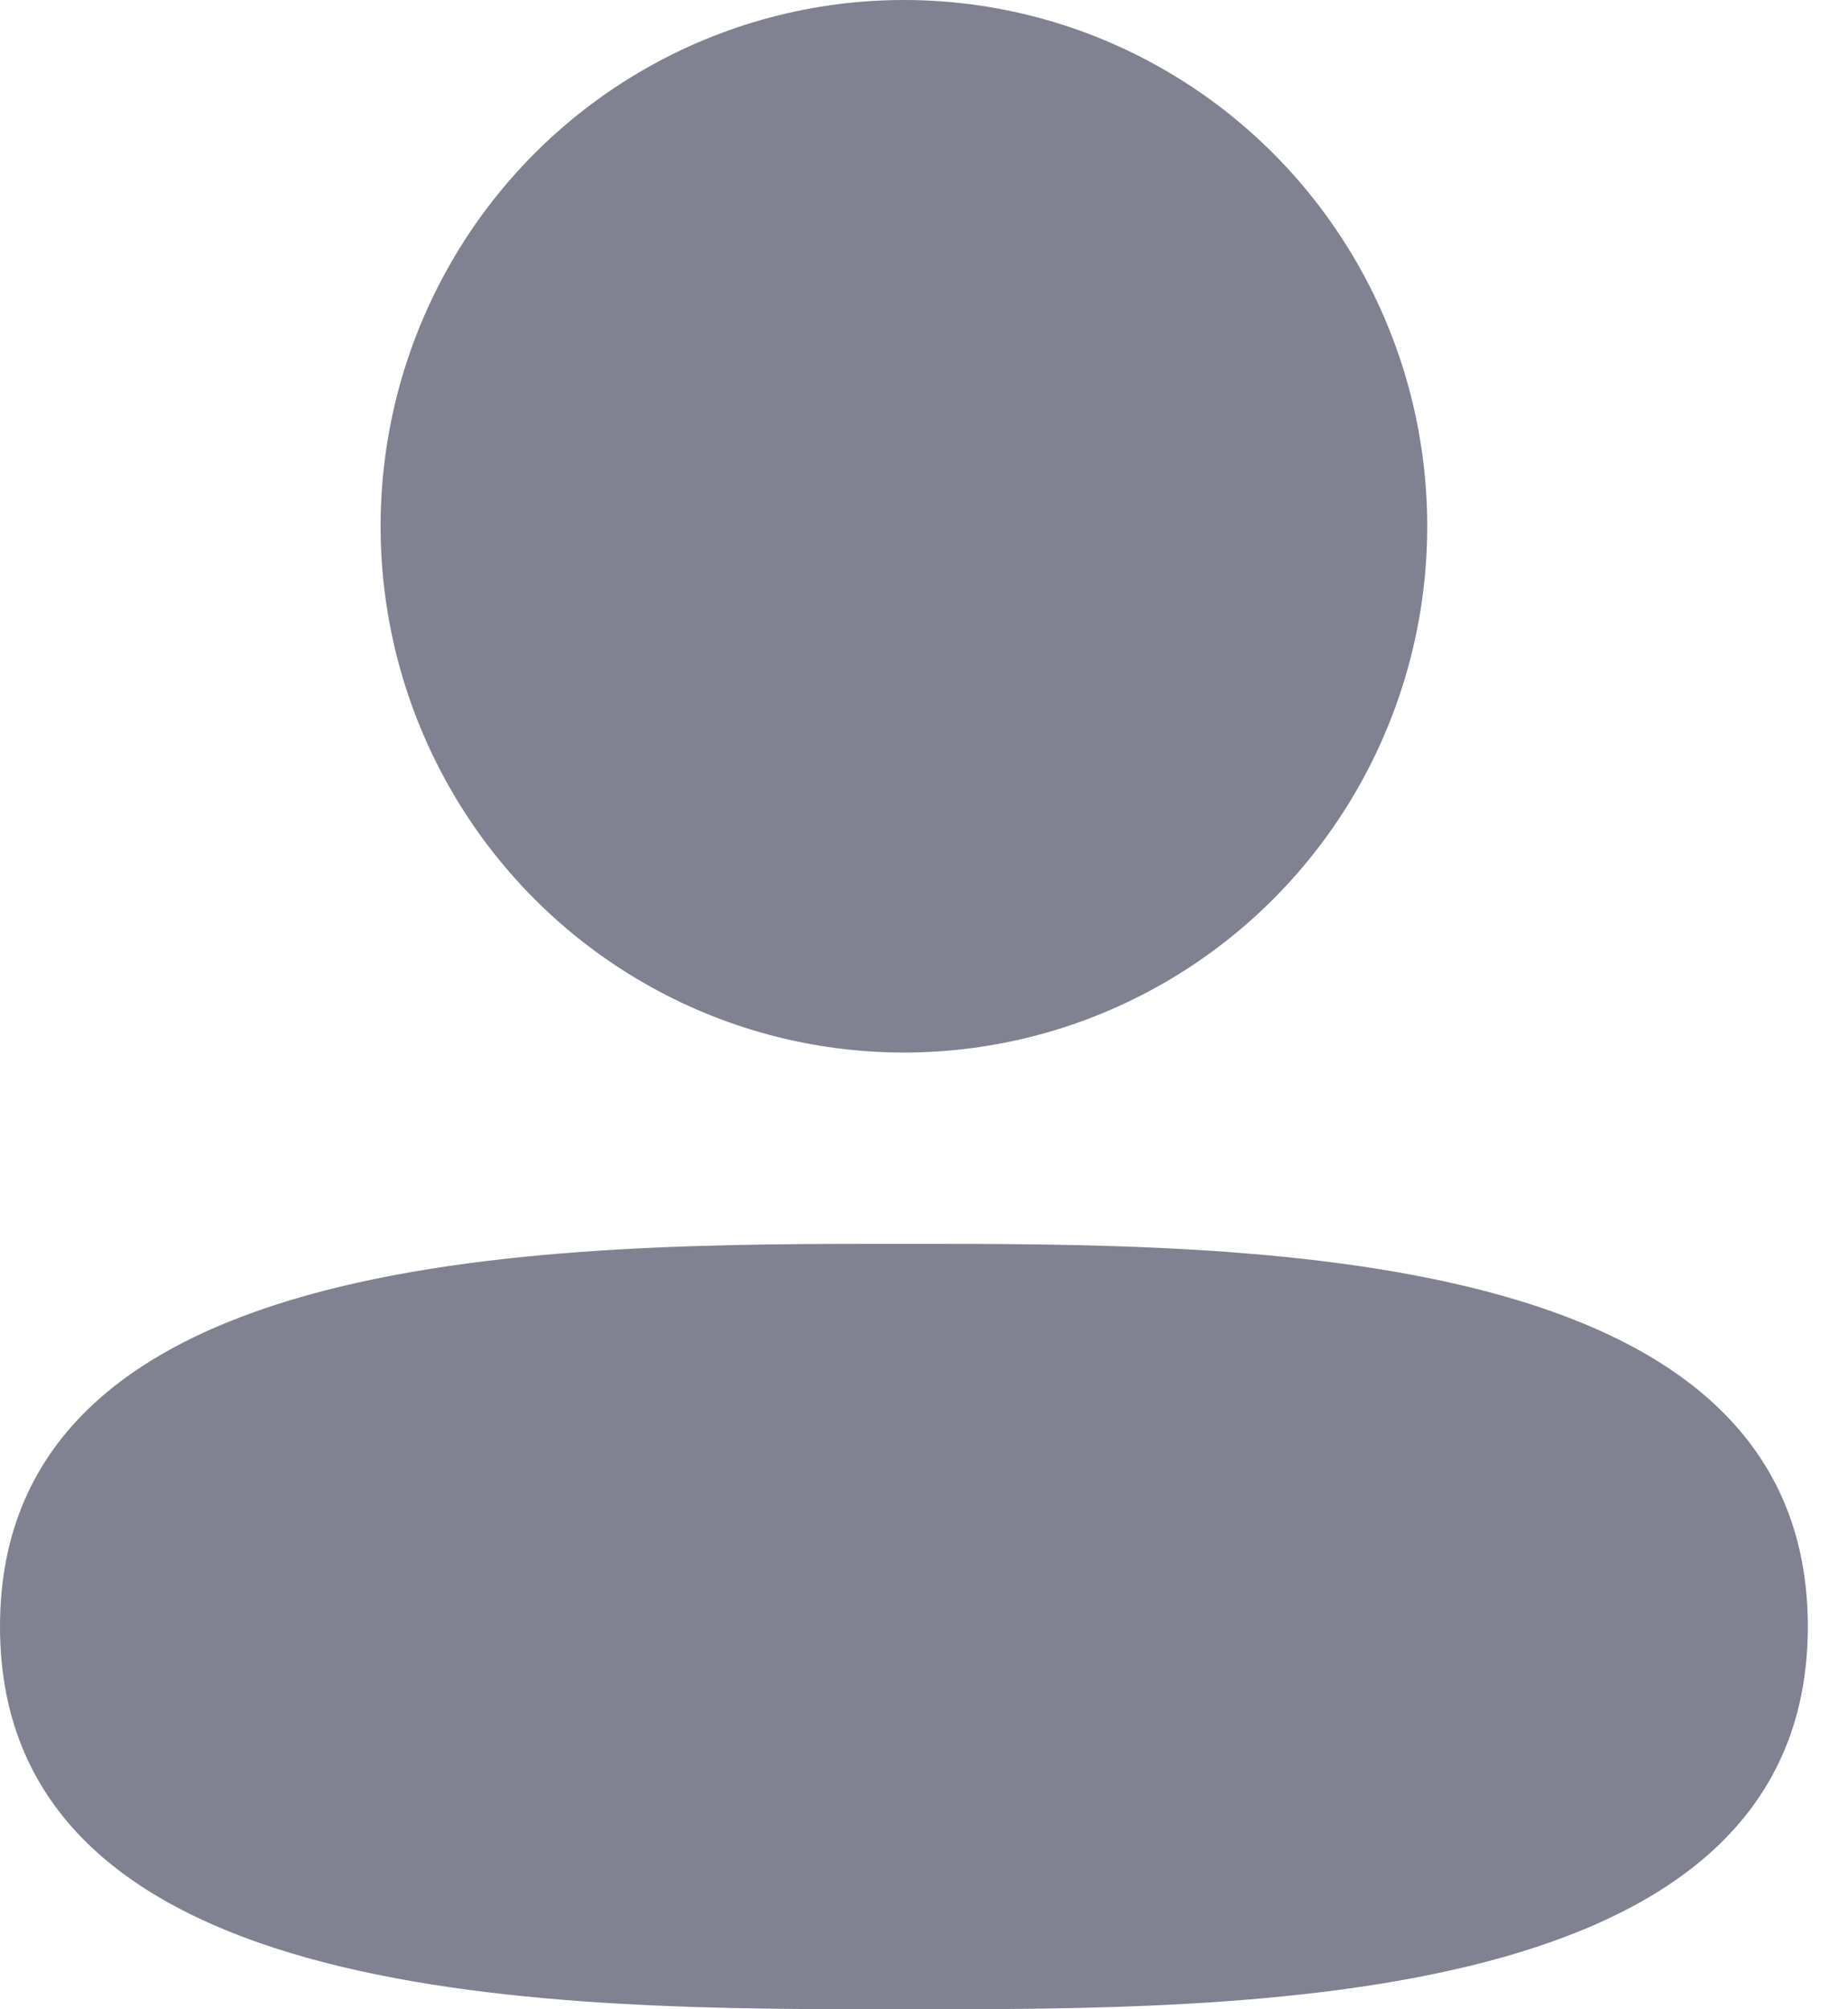 <svg width="23" height="25" viewBox="0 0 23 25" fill="none" xmlns="http://www.w3.org/2000/svg">
<ellipse cx="11.25" cy="6.548" rx="6.513" ry="6.548" fill="#808191"/>
<path d="M22.5 20.238C22.5 25.03 15.501 25 11.25 25C6.999 25 0 25.03 0 20.238C0 15.446 6.999 15.476 11.25 15.476C15.501 15.476 22.5 15.446 22.5 20.238Z" fill="#808191"/>
</svg>
